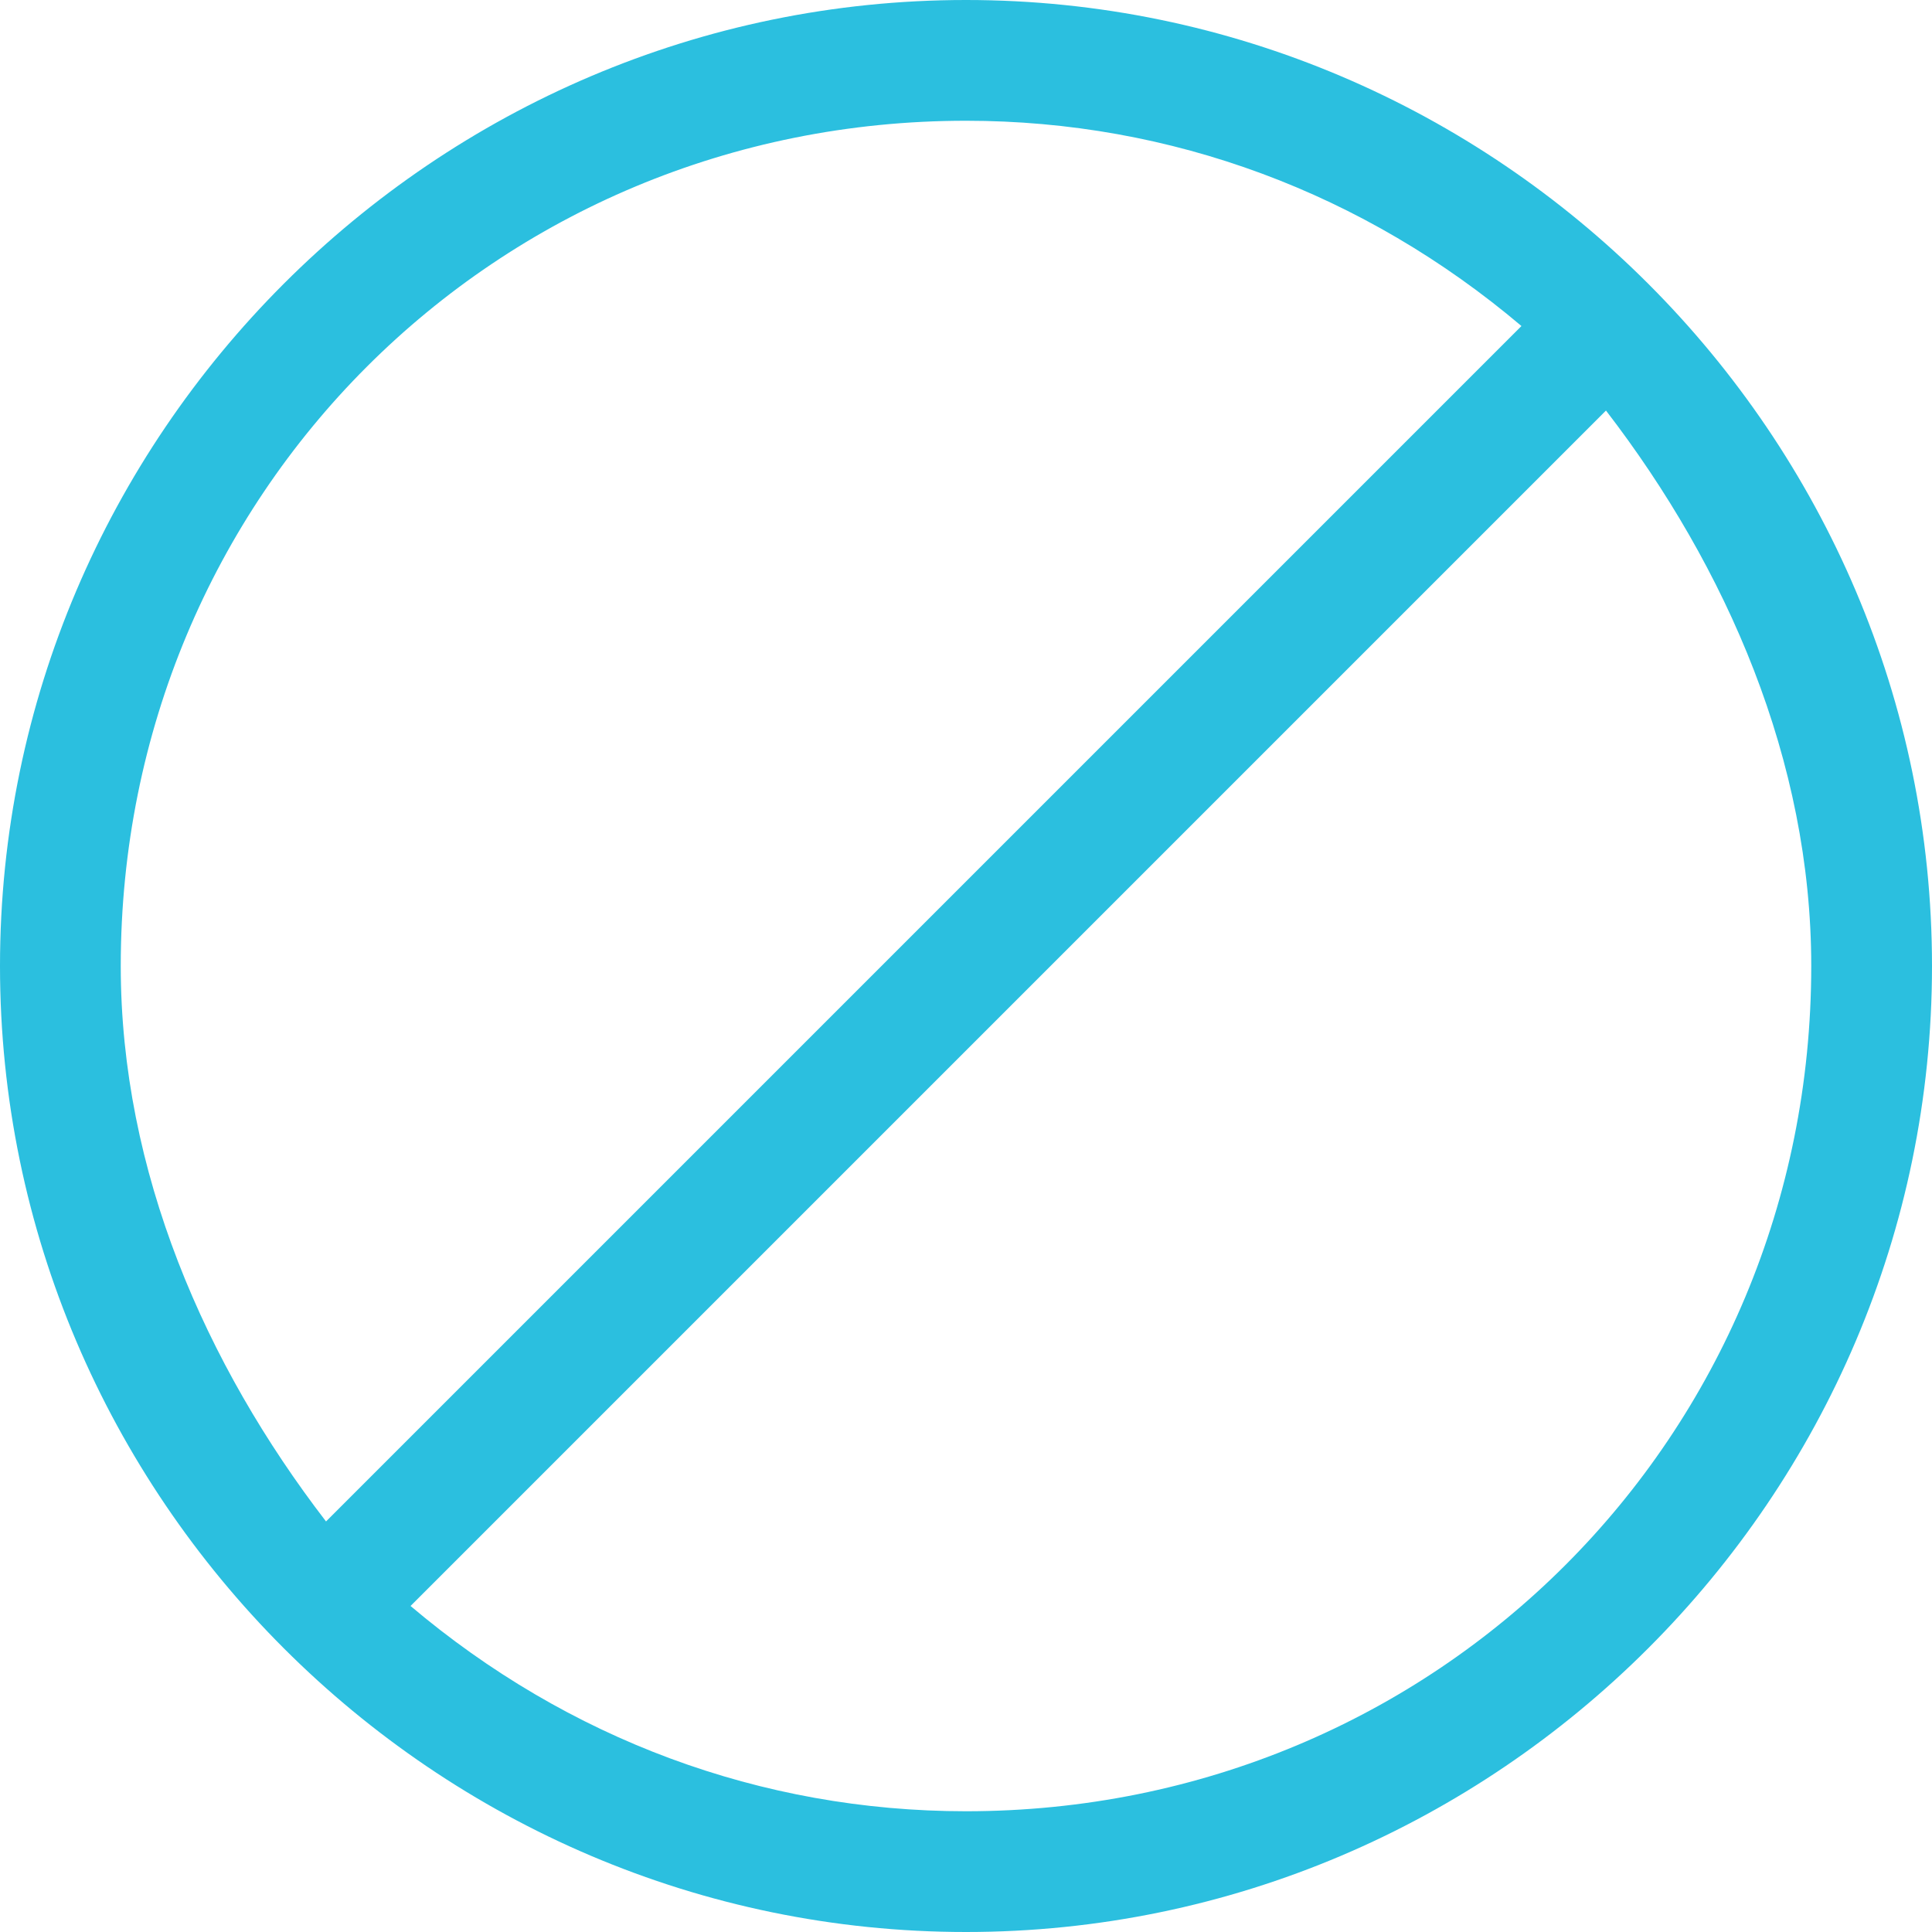 <?xml version="1.0" encoding="utf-8"?>
<!-- Generator: Adobe Illustrator 22.1.0, SVG Export Plug-In . SVG Version: 6.00 Build 0)  -->
<svg version="1.1" id="Isolation_Mode" xmlns="http://www.w3.org/2000/svg" xmlns:xlink="http://www.w3.org/1999/xlink" x="0px"
	 y="0px" viewBox="0 0 16 16" style="enable-background:new 0 0 16 16;" xml:space="preserve">
<style type="text/css">
	.st0{fill:#2bbfdf;}
</style>
<path class="st0" d="M8,0C3.6,0,0,3.6,0,8s3.6,8,8,8c4.4,0,8-3.6,8-8S12.4,0,8,0z M1,8c0-3.9,3.1-7,7-7c1.7,0,3.3,0.6,4.6,1.7
	l-9.9,9.9C1.7,11.3,1,9.7,1,8z M8,15c-1.7,0-3.3-0.6-4.6-1.7l9.9-9.9C14.3,4.7,15,6.3,15,8C15,11.9,11.9,15,8,15z"/>
</svg>
